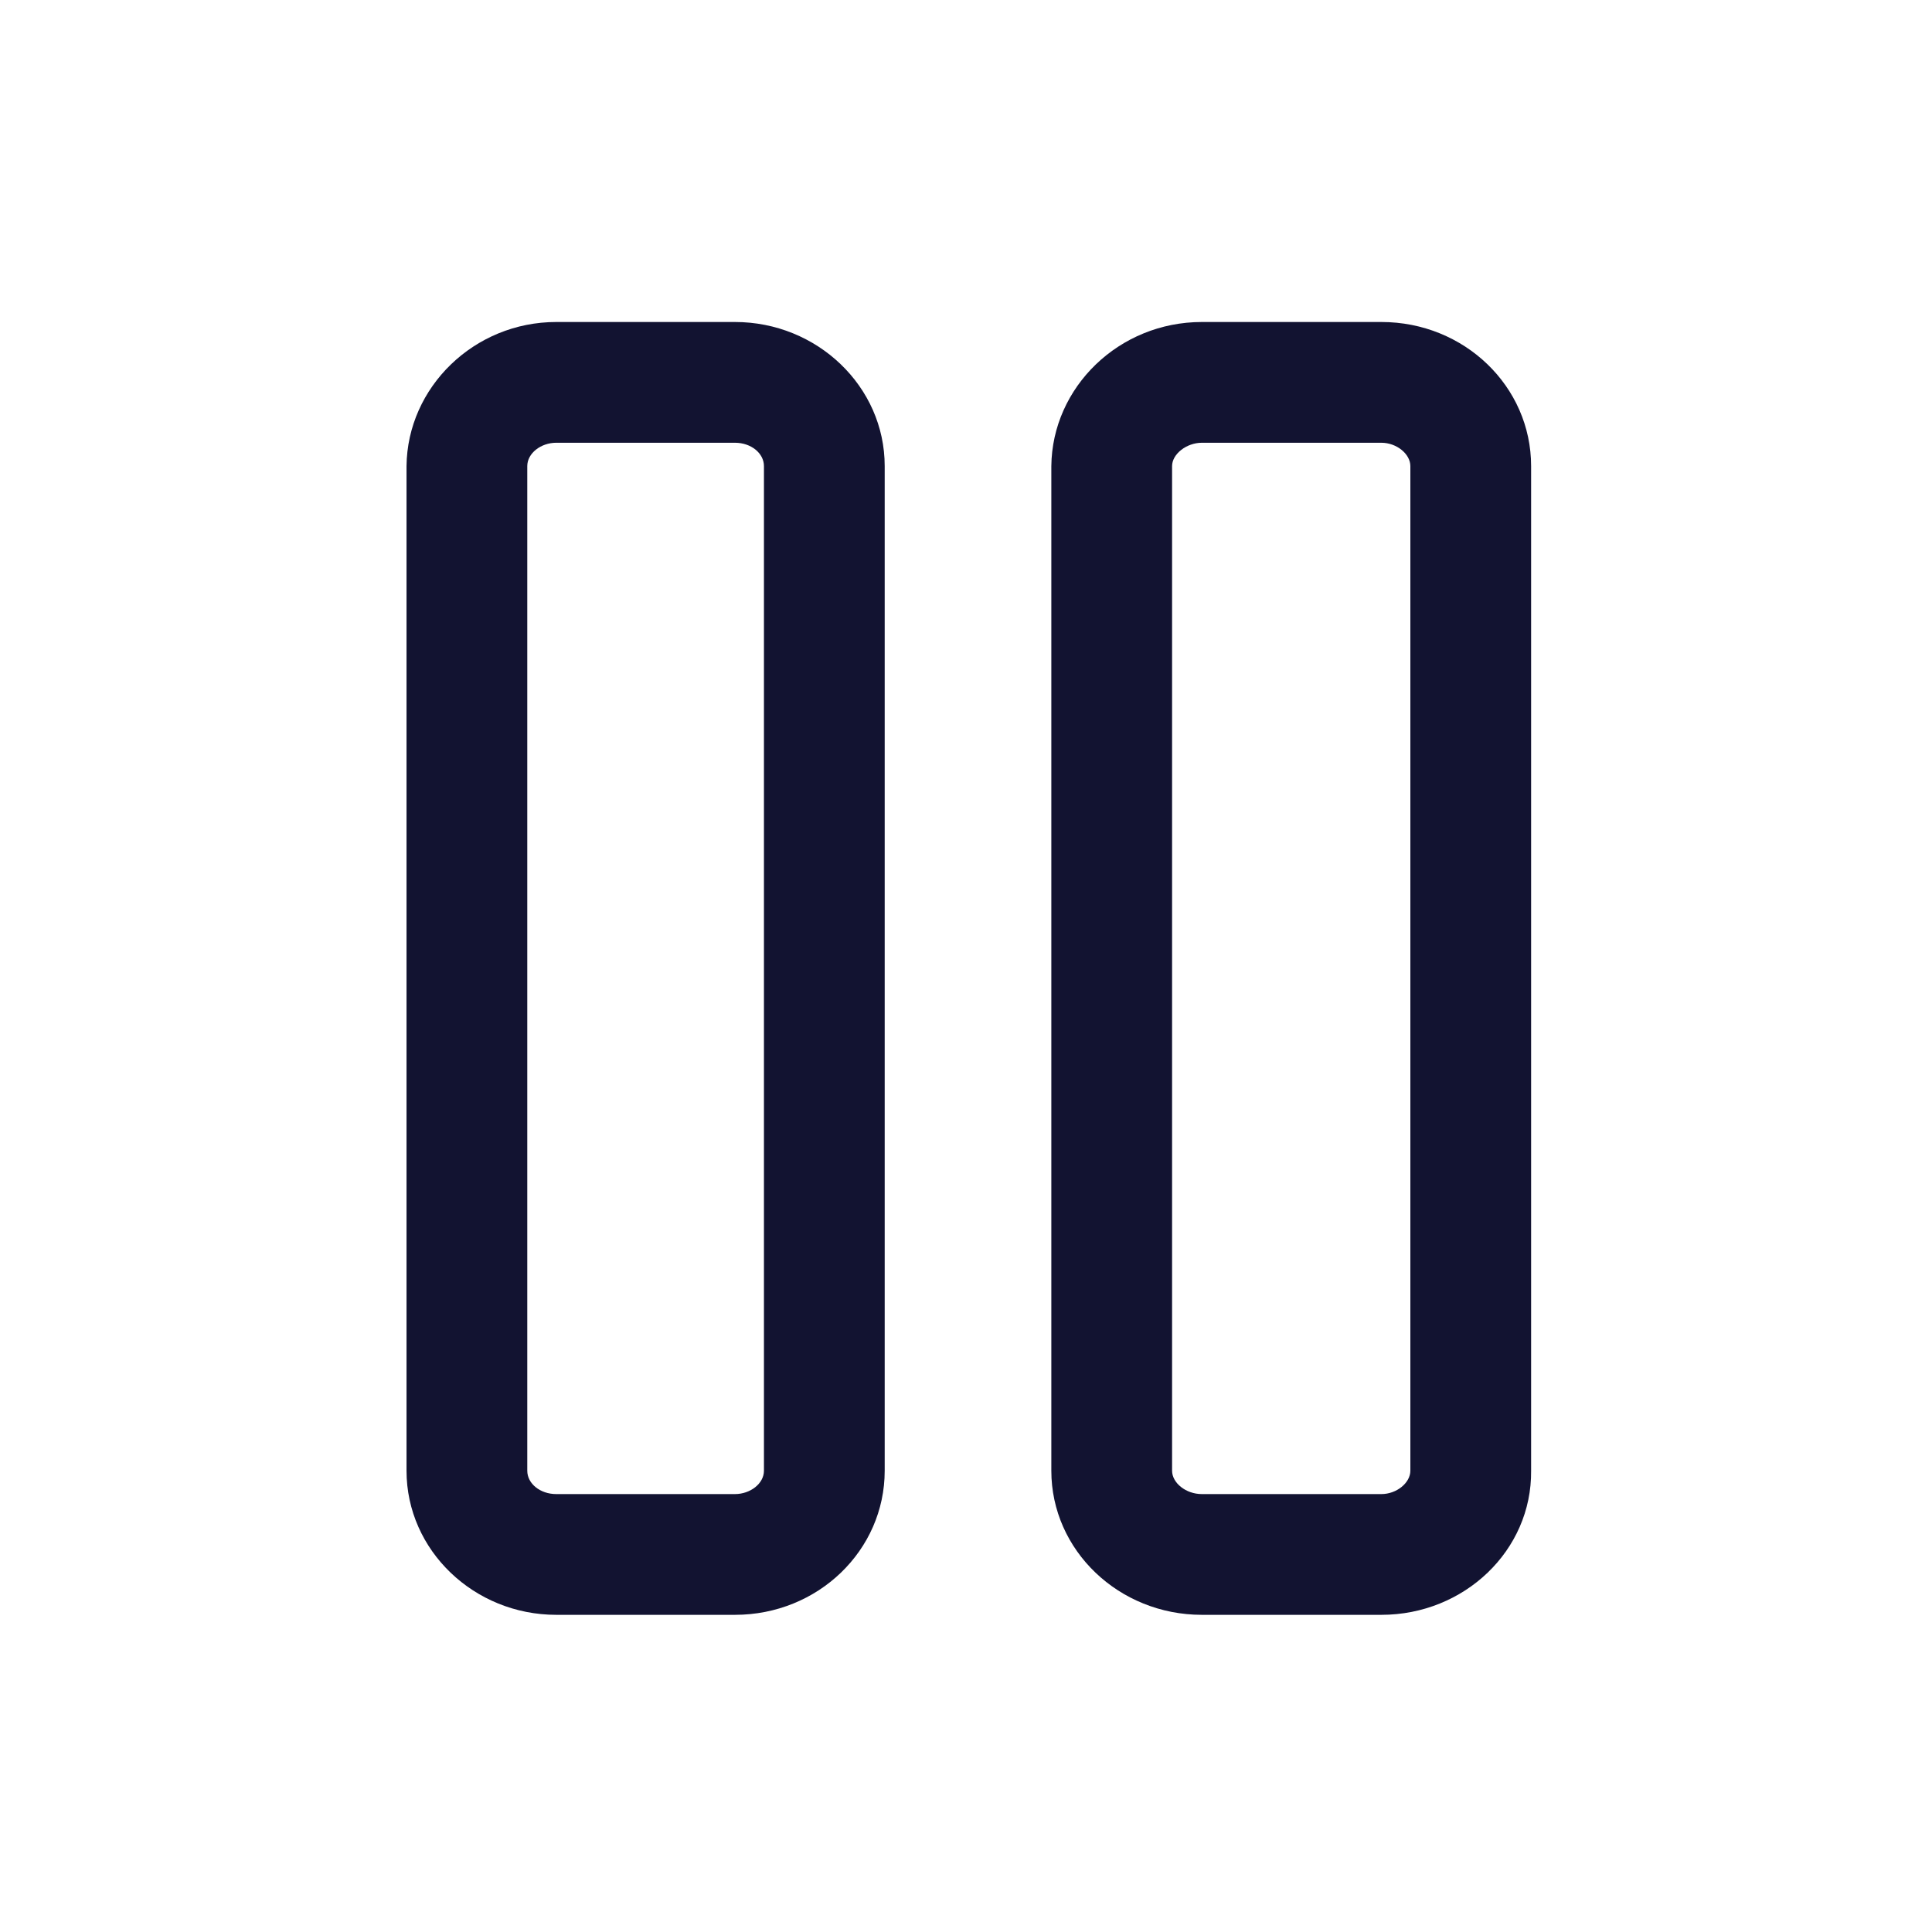 <?xml version="1.0" encoding="utf-8"?>
<!-- Generator: Adobe Illustrator 24.0.2, SVG Export Plug-In . SVG Version: 6.00 Build 0)  -->
<svg version="1.1" xmlns="http://www.w3.org/2000/svg" xmlns:xlink="http://www.w3.org/1999/xlink" x="0px" y="0px"
	 viewBox="0 0 24 24" style="enable-background:new 0 0 24 24;" xml:space="preserve">
<style type="text/css">
	.st0{fill:none;}
	.st1{display:none;}
	.st2{display:inline;}
	.st3{fill:none;stroke:#CECECE;stroke-width:0.1;stroke-miterlimit:10;}
	.st4{fill:#121331;}
</style>
<g id="bounding_box">
	<rect x="0" y="0" class="st0" width="24" height="24"/>
</g>
<g id="design">
	<path class="st4" d="M9.13,20.06H6.91c-1.02,0-1.86-0.8-1.86-1.79V5.79C5.06,4.81,5.89,4,6.91,4h2.22c1.02,0,1.86,0.8,1.86,1.79
		v12.48C10.99,19.26,10.16,20.06,9.13,20.06z M6.91,5.5c-0.19,0-0.36,0.13-0.36,0.29v12.48c0,0.16,0.16,0.29,0.36,0.29h2.22
		c0.19,0,0.36-0.13,0.36-0.29V5.79c0-0.16-0.16-0.29-0.36-0.29H6.91z"/>
	<path class="st4" d="M17.16,20.06h-2.23c-1.03,0-1.87-0.8-1.87-1.79V5.79C13.07,4.81,13.9,4,14.93,4h2.23
		c1.03,0,1.86,0.8,1.86,1.79v12.48C19.03,19.26,18.19,20.06,17.16,20.06z M14.93,5.5c-0.19,0-0.37,0.14-0.37,0.29v12.48
		c0,0.15,0.17,0.29,0.37,0.29h2.23c0.19,0,0.36-0.14,0.36-0.29V5.79c0-0.15-0.17-0.29-0.36-0.29H14.93z"/>
</g>
</svg>
